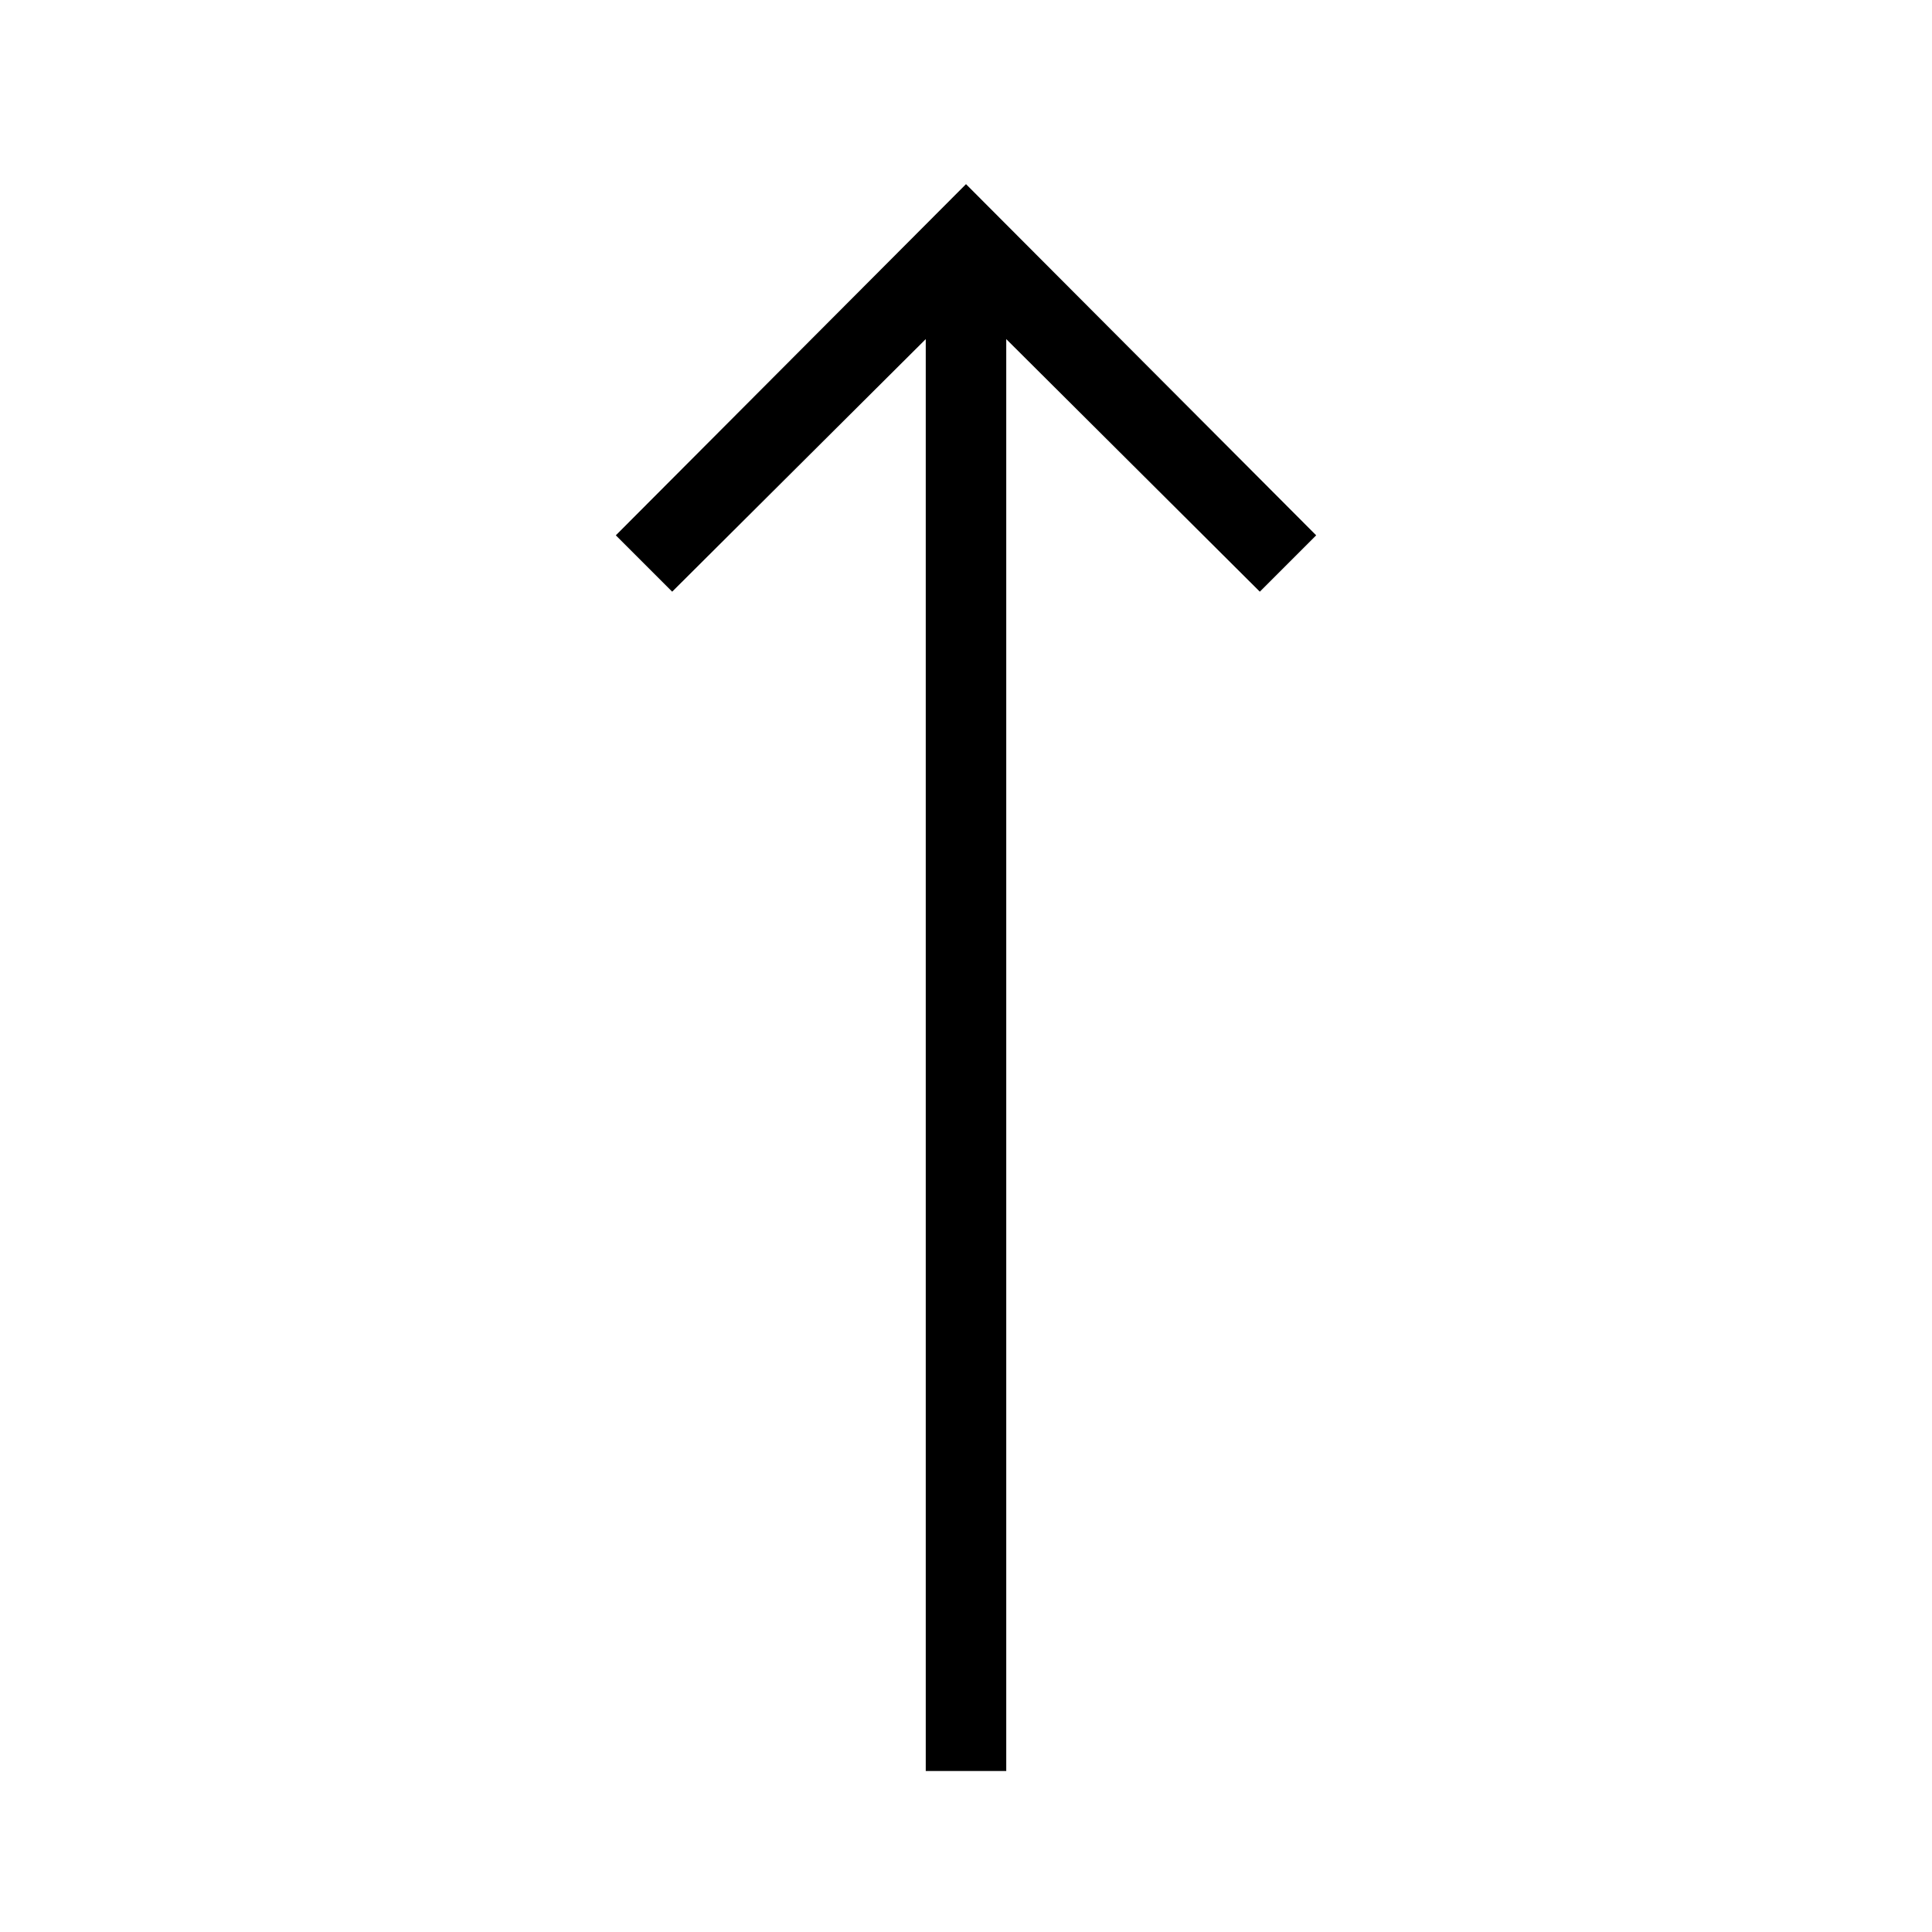 <?xml version="1.0" encoding="UTF-8"?>
<svg xmlns="http://www.w3.org/2000/svg" viewBox="0 0 192 192"><path d="M130.8 53.2L96 18.3 61.2 53.2l5.6 5.6L92 33.7V176h8V33.7l25.2 25.1z" fill="rgba(0,0,0,1)"/></svg>
